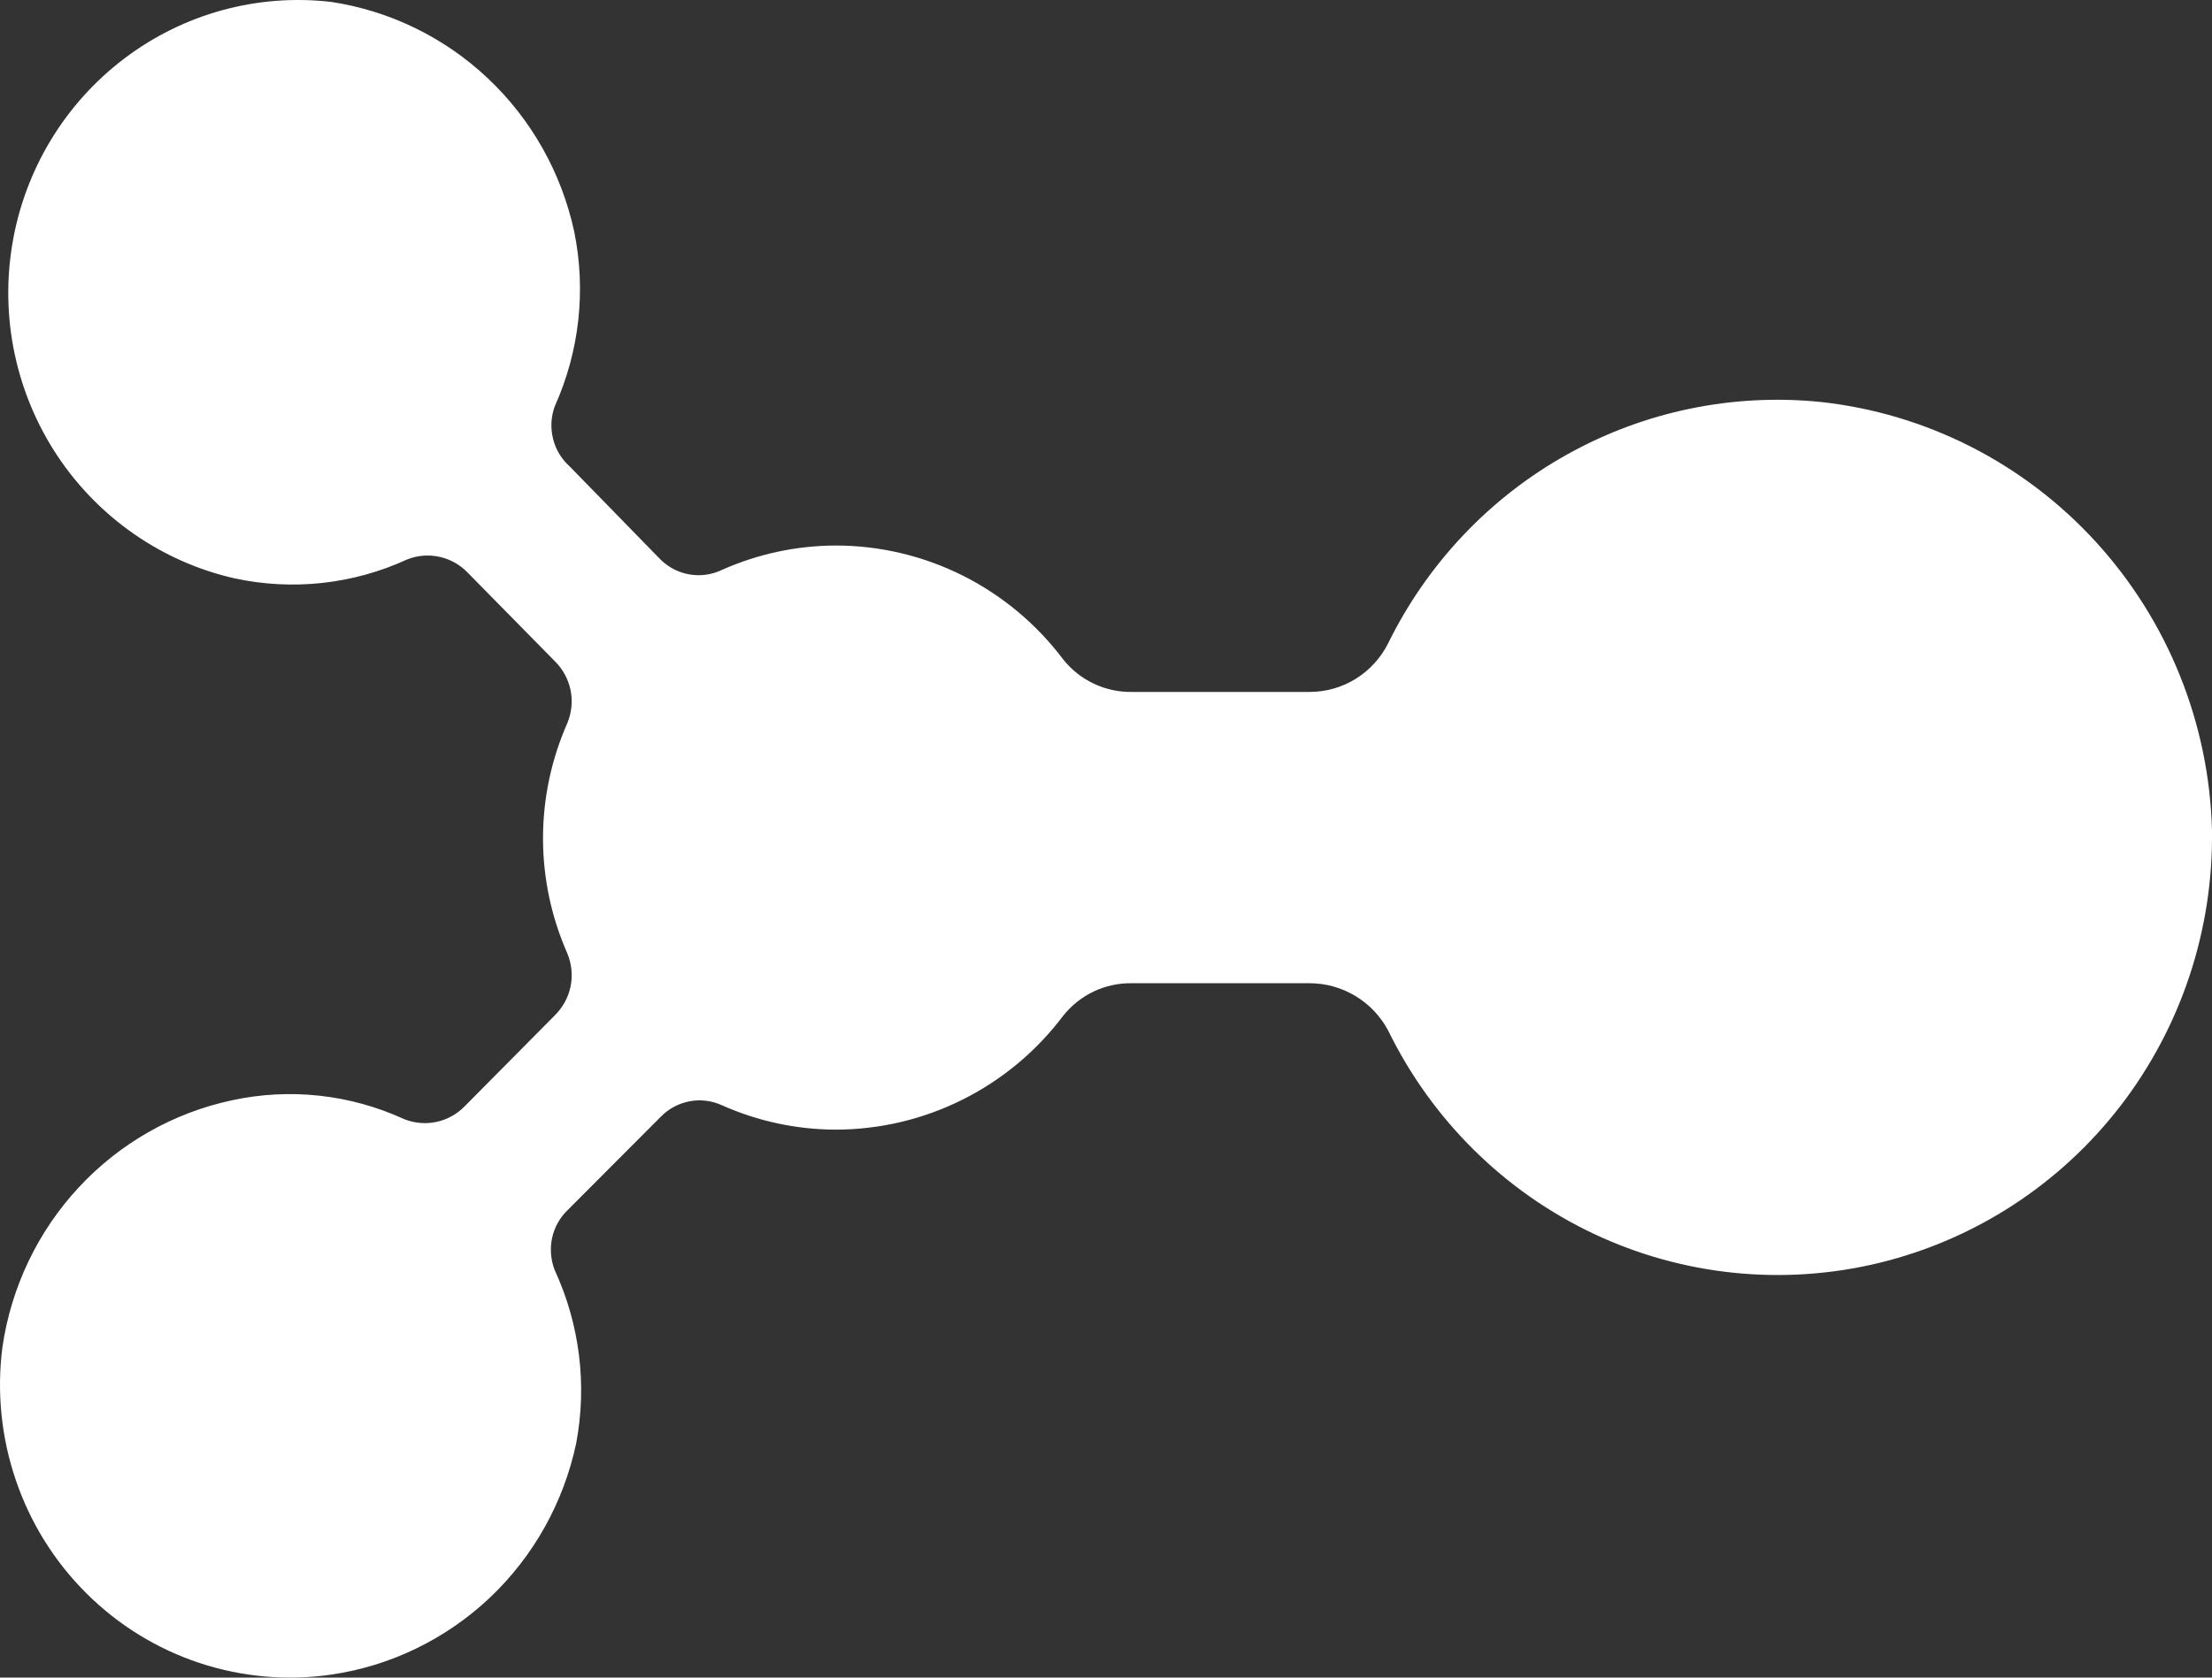 <svg width="29" height="22" viewBox="0 0 29 22" fill="none" xmlns="http://www.w3.org/2000/svg">
<rect x="0" y="0" width="29" height="22" fill="#333333" stroke="none"/>
<path d="M23.867 5.271C22.716 5.155 21.557 5.395 20.545 5.96C19.532 6.525 18.715 7.388 18.2 8.434C18.104 8.627 17.956 8.789 17.774 8.902C17.592 9.015 17.382 9.074 17.168 9.074H14.841C14.668 9.077 14.496 9.04 14.339 8.965C14.182 8.891 14.044 8.781 13.936 8.644C13.587 8.181 13.136 7.806 12.62 7.547C12.103 7.289 11.534 7.154 10.958 7.154C10.444 7.155 9.935 7.264 9.464 7.474C9.332 7.537 9.184 7.558 9.04 7.533C8.896 7.509 8.763 7.44 8.659 7.337L7.473 6.121C7.364 6.025 7.286 5.897 7.251 5.755C7.215 5.613 7.223 5.463 7.274 5.326C7.597 4.608 7.686 3.804 7.527 3.032C7.36 2.264 6.966 1.565 6.397 1.028C5.828 0.491 5.111 0.141 4.341 0.025C3.374 -0.087 2.402 0.18 1.625 0.771C0.848 1.361 0.324 2.23 0.162 3.198C-0.001 4.167 0.211 5.161 0.752 5.977C1.294 6.792 2.125 7.368 3.073 7.584C3.834 7.749 4.628 7.663 5.337 7.337C5.471 7.283 5.619 7.271 5.761 7.302C5.903 7.333 6.032 7.405 6.133 7.511L7.274 8.671C7.379 8.774 7.451 8.907 7.481 9.053C7.51 9.198 7.494 9.349 7.437 9.485C7.228 9.96 7.119 10.473 7.119 10.993C7.119 11.513 7.228 12.026 7.437 12.501C7.494 12.637 7.51 12.788 7.481 12.934C7.451 13.079 7.379 13.212 7.274 13.315L6.097 14.503C5.996 14.608 5.867 14.681 5.725 14.712C5.583 14.743 5.435 14.73 5.3 14.677C4.592 14.351 3.798 14.264 3.037 14.43C2.269 14.595 1.569 14.993 1.032 15.572C0.495 16.15 0.146 16.881 0.032 17.665C-0.044 18.252 0.016 18.849 0.207 19.409C0.397 19.969 0.713 20.477 1.131 20.893C1.548 21.309 2.055 21.622 2.612 21.807C3.169 21.992 3.76 22.045 4.341 21.961C5.119 21.848 5.845 21.496 6.42 20.954C6.994 20.411 7.39 19.704 7.554 18.927C7.699 18.16 7.6 17.367 7.274 16.66C7.22 16.525 7.208 16.377 7.238 16.235C7.269 16.094 7.341 15.964 7.446 15.865L8.659 14.649C8.761 14.543 8.893 14.471 9.037 14.443C9.181 14.415 9.331 14.433 9.464 14.494C9.935 14.704 10.444 14.813 10.958 14.814C11.534 14.813 12.103 14.679 12.62 14.42C13.136 14.162 13.587 13.787 13.936 13.324C14.044 13.187 14.182 13.077 14.339 13.002C14.496 12.928 14.668 12.891 14.841 12.894H17.168C17.38 12.894 17.587 12.951 17.769 13.061C17.951 13.17 18.1 13.327 18.2 13.516C18.772 14.685 19.72 15.624 20.89 16.178C22.06 16.731 23.382 16.866 24.638 16.561C25.894 16.256 27.01 15.529 27.803 14.499C28.595 13.469 29.017 12.197 29 10.892C28.964 9.487 28.423 8.142 27.479 7.108C26.535 6.074 25.252 5.421 23.867 5.271Z" fill="#fff"/>
</svg>
